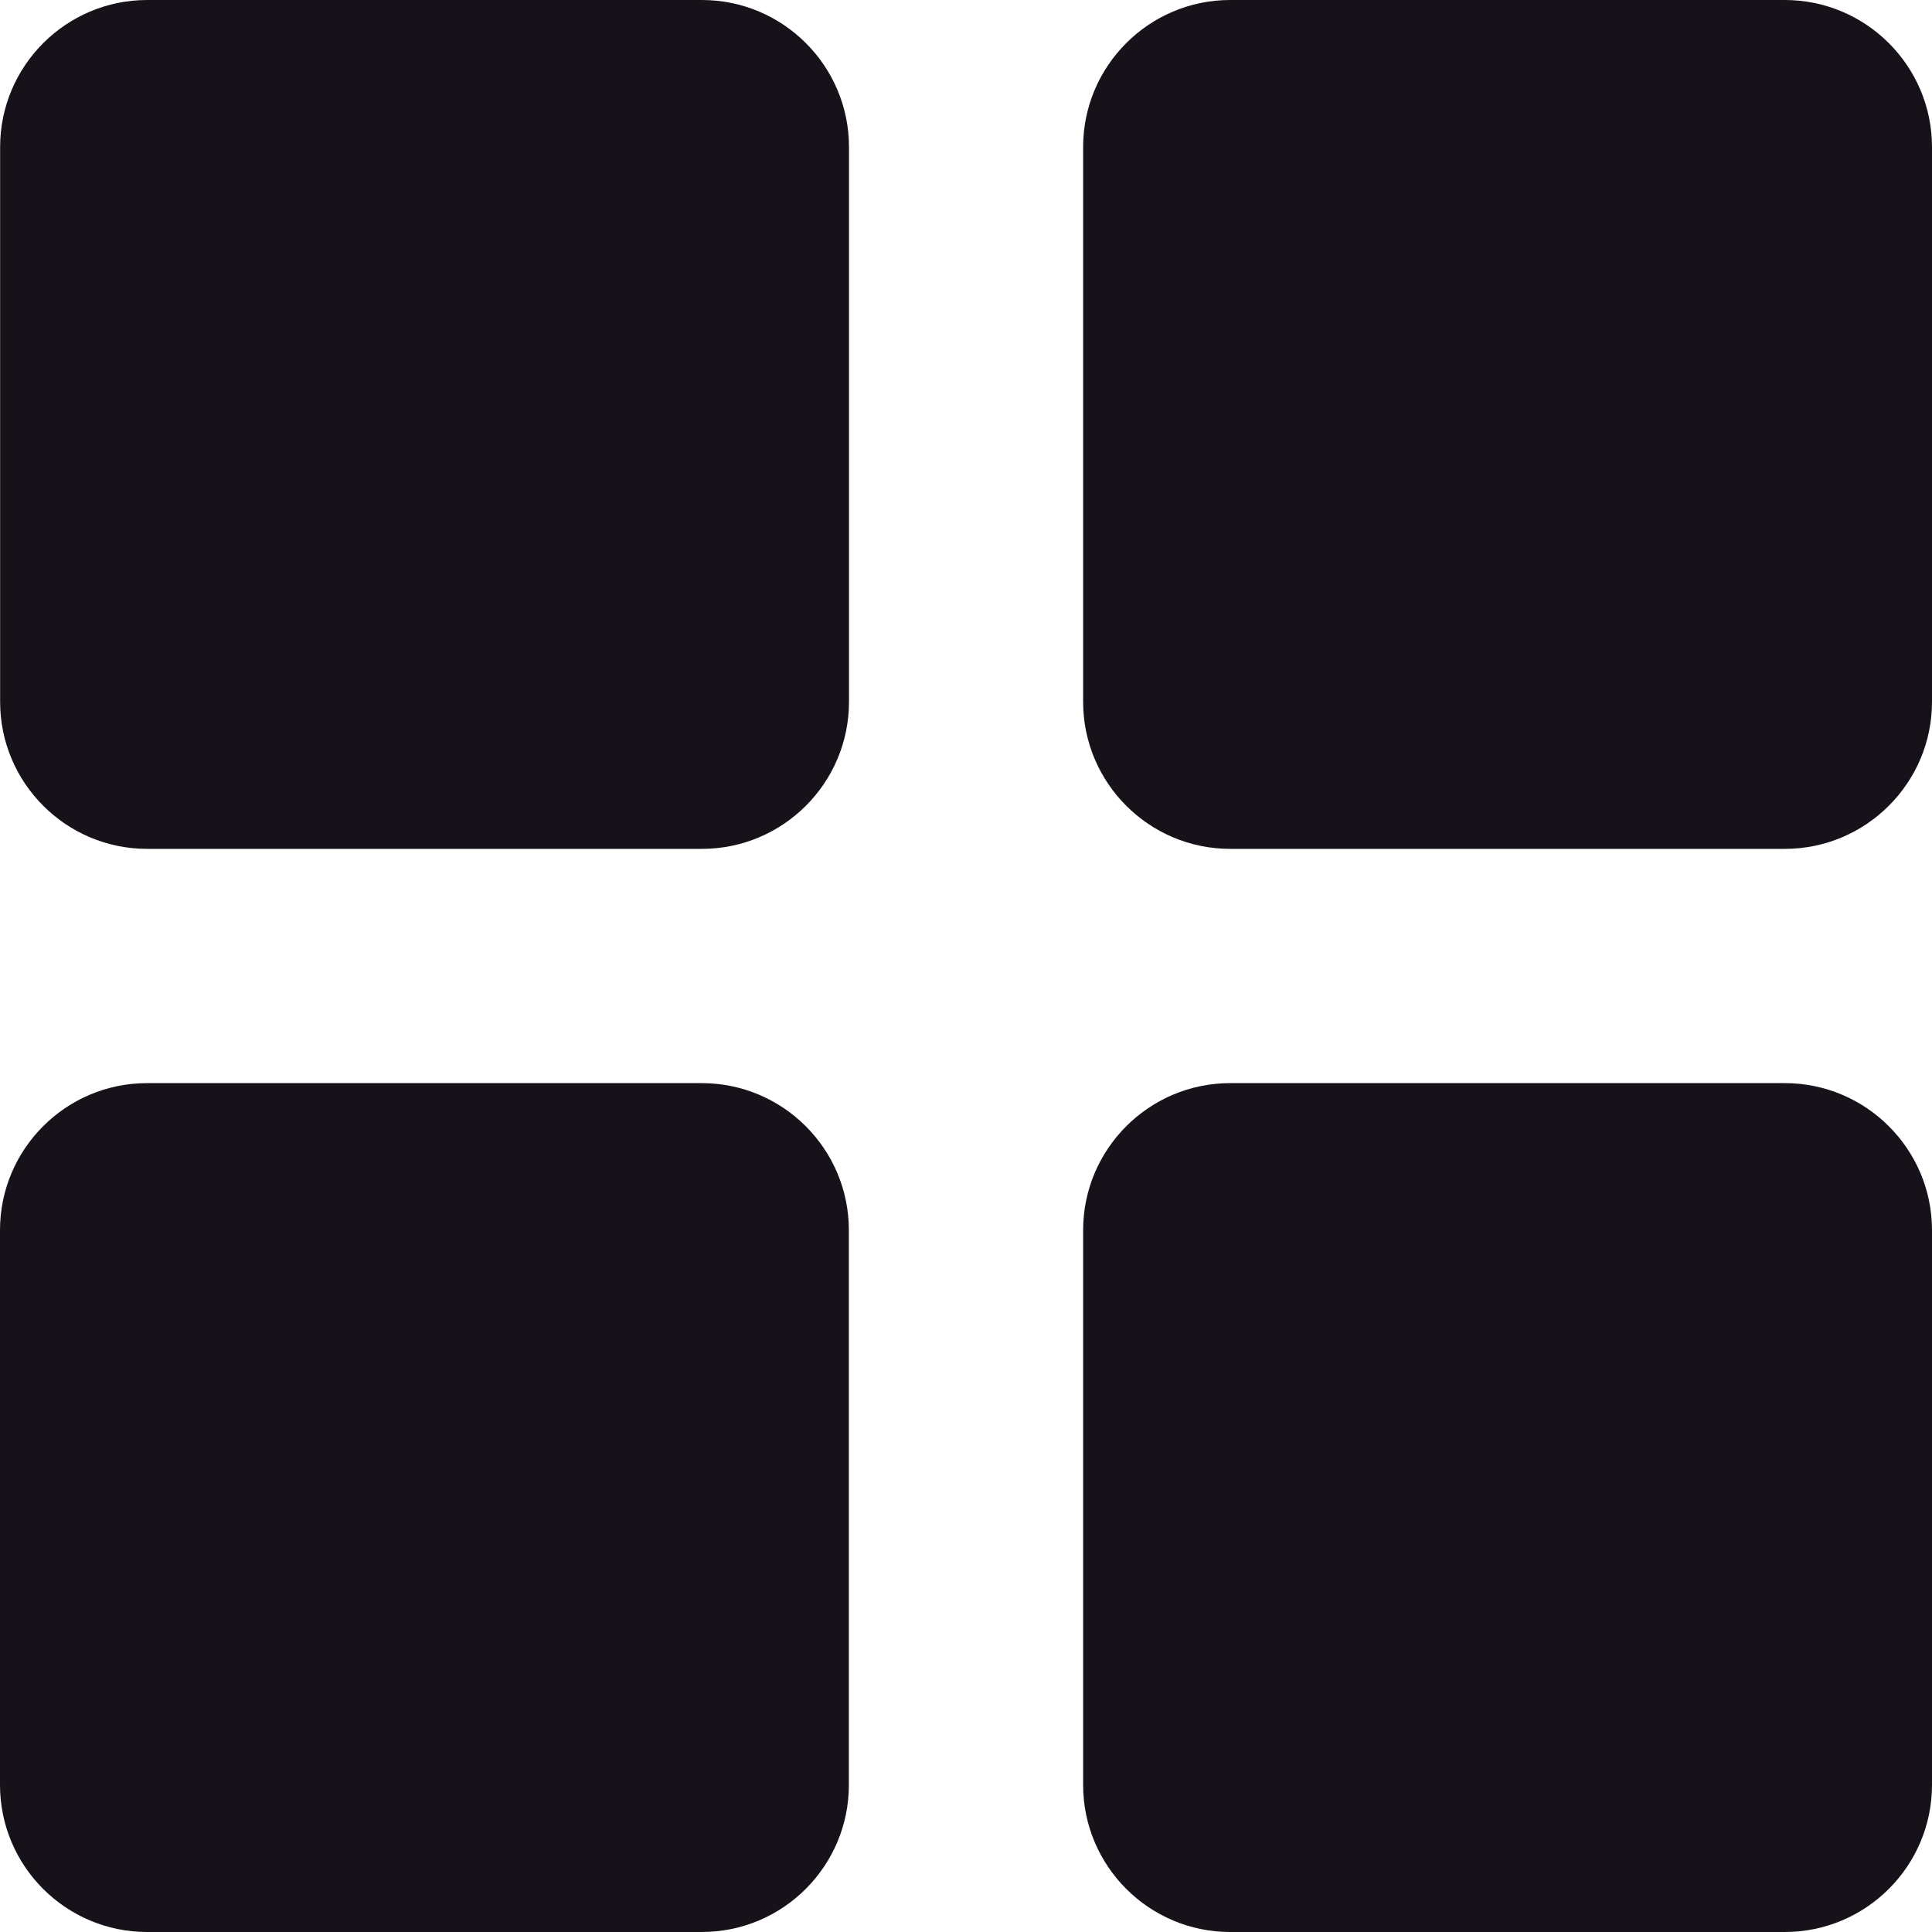 <svg width="16" height="16" viewBox="0 0 16 16" fill="none" xmlns="http://www.w3.org/2000/svg">
	<path d="M5.813 0H1.219C0.547 0 0.001 0.546 0.001 1.218V5.812C0.001 6.484 0.547 7.03 1.219 7.03H5.813C6.485 7.03 7.031 6.484 7.031 5.812V1.218C7.031 0.546 6.485 0 5.813 0Z" fill="#171219"/>
	<path d="M14.781 0H10.188C9.516 0 8.97 0.546 8.97 1.218V5.812C8.97 6.484 9.516 7.03 10.188 7.03H14.781C15.453 7.03 16 6.484 16 5.812V1.218C16 0.546 15.453 0 14.781 0Z" fill="#171219"/>
	<path d="M5.812 8.97H1.218C0.546 8.97 0 9.516 0 10.188V14.782C0 15.454 0.546 16 1.218 16H5.812C6.484 16 7.03 15.454 7.03 14.782V10.188C7.03 9.516 6.484 8.97 5.812 8.97Z" fill="#171219"/>
	<path d="M14.781 8.97H10.188C9.516 8.97 8.97 9.516 8.97 10.188V14.782C8.97 15.454 9.516 16 10.188 16H14.781C15.453 16 16 15.454 16 14.782V10.188C16 9.516 15.453 8.97 14.781 8.97Z" fill="#171219"/>
</svg>